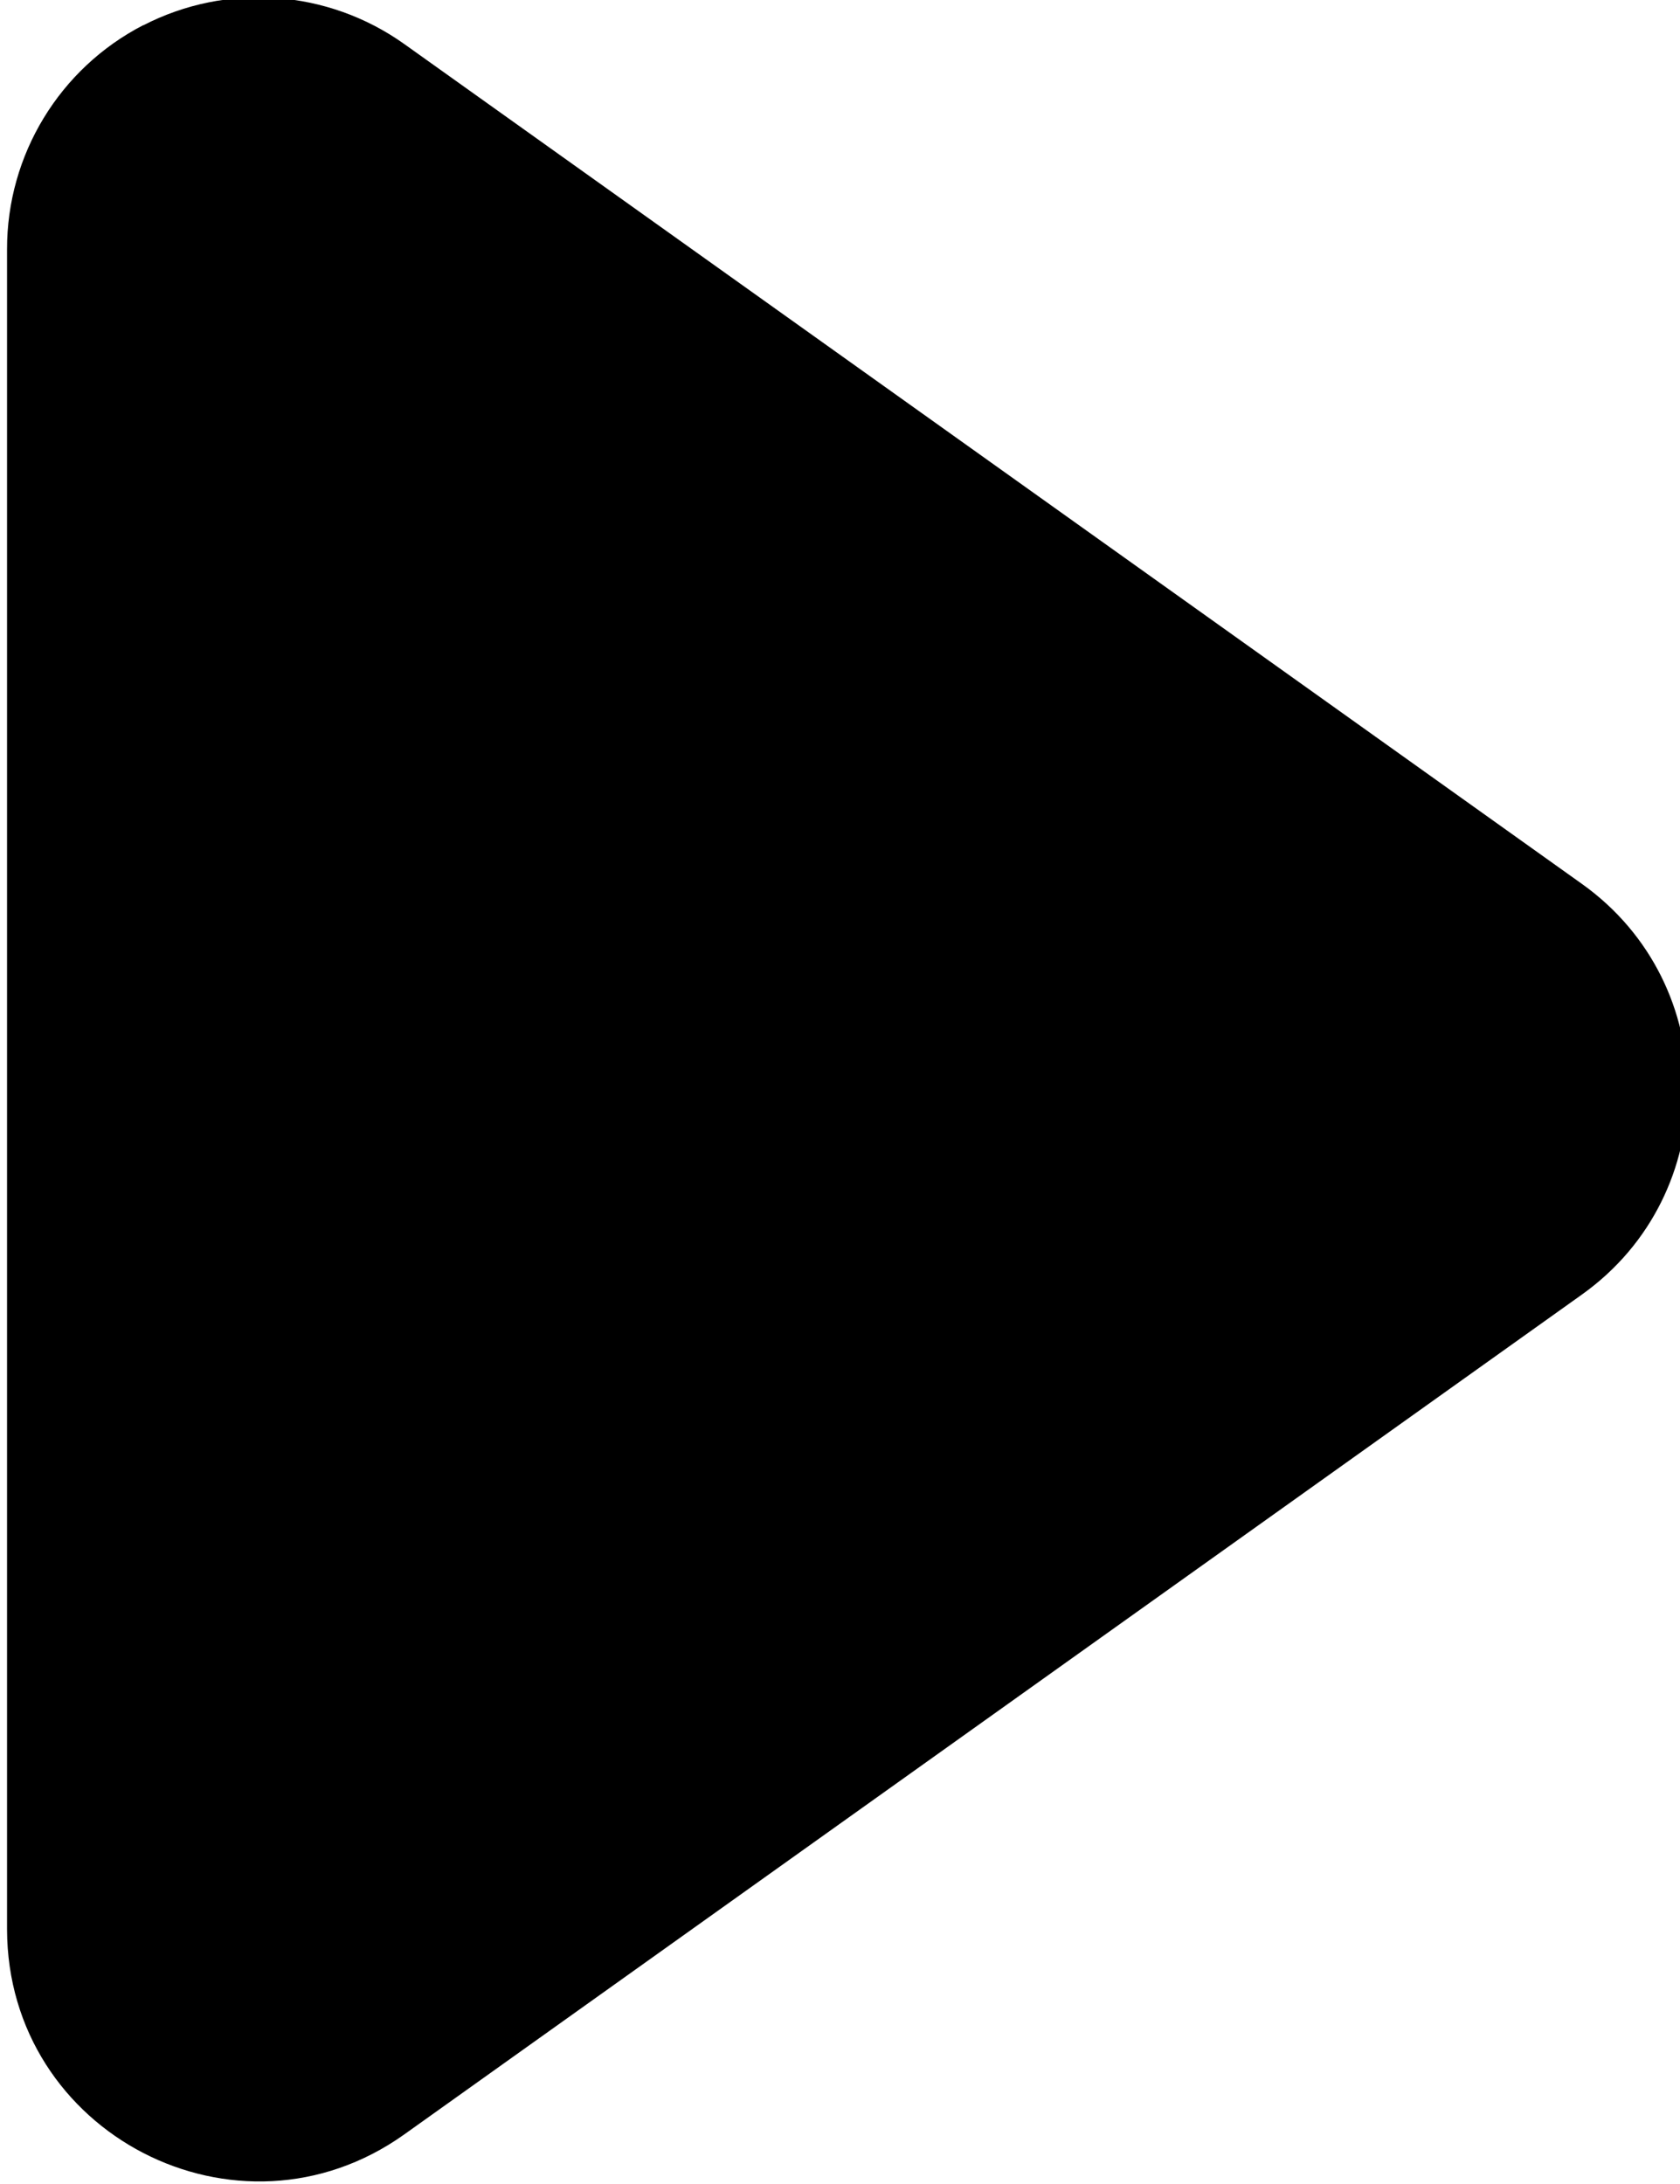 <?xml version="1.0" encoding="UTF-8" standalone="no"?>
<!-- Created with Inkscape (http://www.inkscape.org/) -->

<svg
   width="10"
   height="13"
   viewBox="0 0 10 13"
   version="1.1"
   id="svg5"
   xml:space="preserve"
   xmlns="http://www.w3.org/2000/svg"
   xmlns:svg="http://www.w3.org/2000/svg"><defs
     id="defs2" /><g
     id="layer1"
     transform="translate(-419,-313)"><g
       id="path10947-7"
       transform="matrix(0.998,0,0,1,315.22,500.984)"
       style="fill:#000000;fill-opacity:1;stroke-width:1.001"><path
         style="color:#000000;fill:#000000;fill-opacity:1;fill-rule:evenodd;stroke-width:1.001;stroke-linecap:square;stroke-linejoin:round;stroke-miterlimit:128.3;-inkscape-stroke:none"
         d="m 104.842,-187.834 c -0.499,0.257 -0.813,0.772 -0.812,1.334 v 10 c 0.002,1.218 1.377,1.926 2.369,1.221 l 7.025,-5 c 0.839,-0.598 0.839,-1.845 0,-2.443 l -7.025,-5 c -0.457,-0.325 -1.058,-0.368 -1.557,-0.111 z"
         id="path10953-0" /></g></g></svg>
